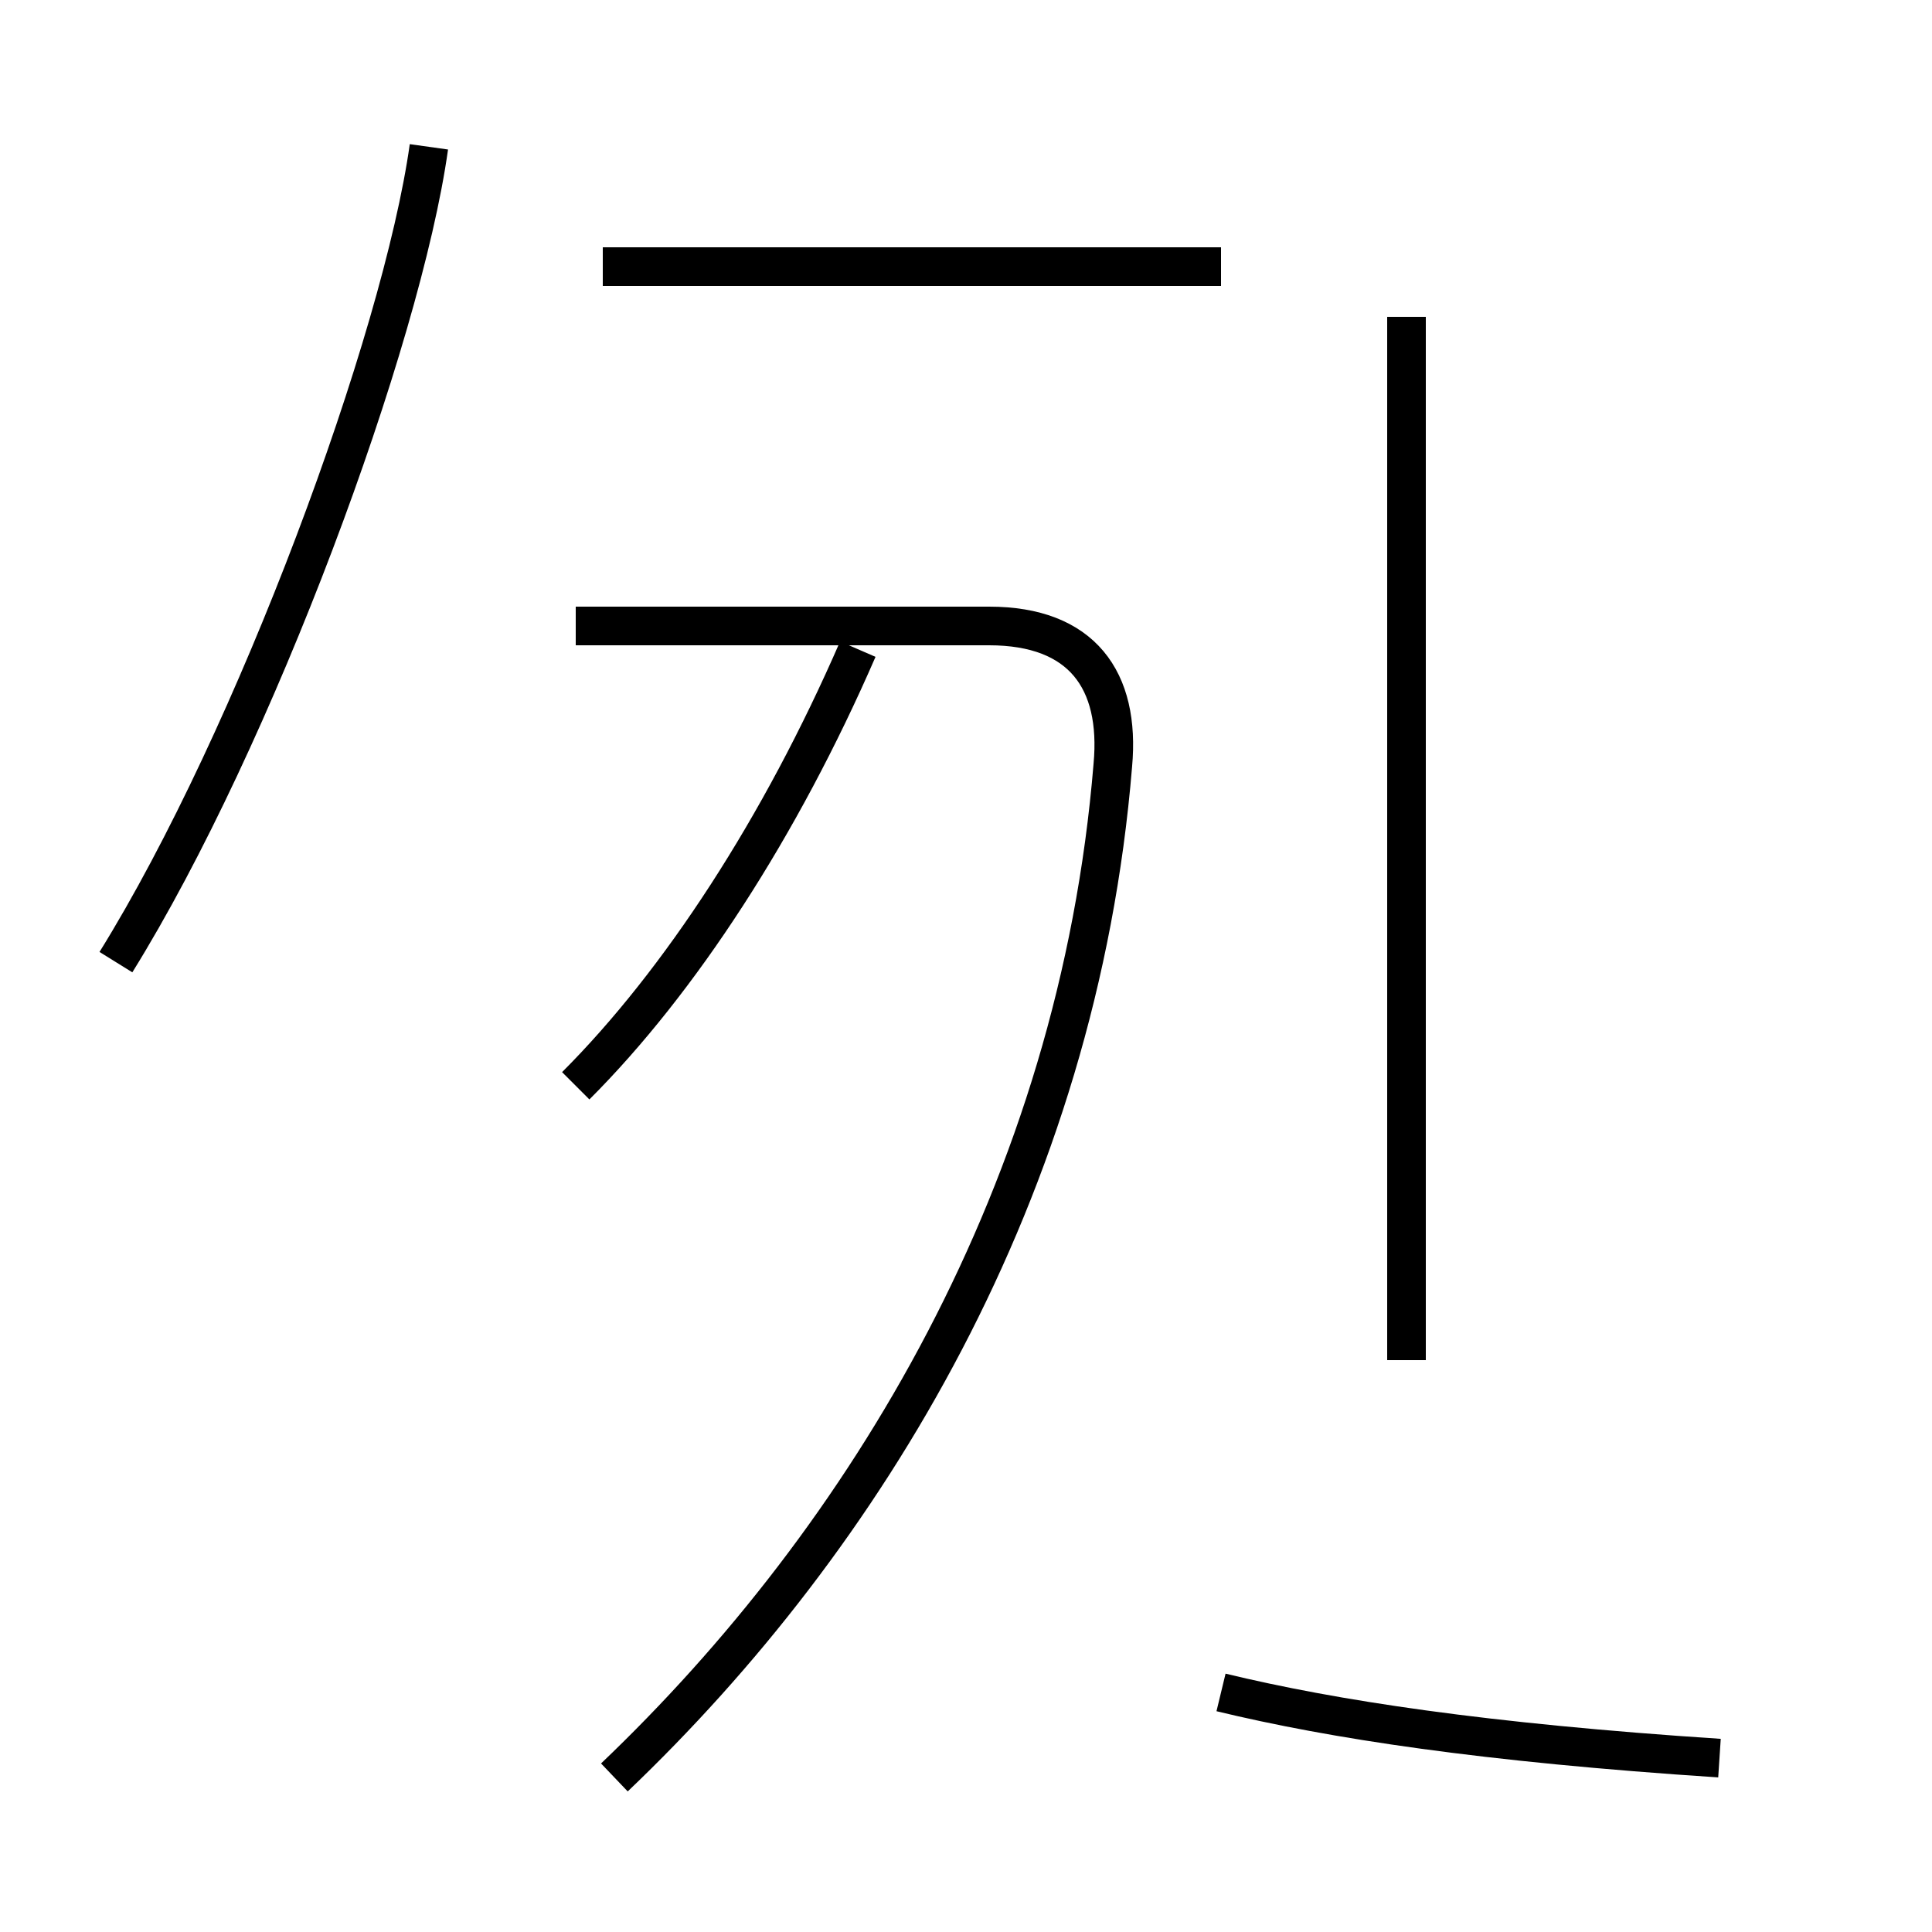 <?xml version='1.0' encoding='utf8'?>
<svg viewBox="0.0 -44.0 50.0 50.0" version="1.1" xmlns="http://www.w3.org/2000/svg">
<rect x="0.0" y="-44.0" width="50.0" height="50.0" fill="#808080" stroke="none"/>
<rect x="-1000" y="-1000" width="2000" height="2000" stroke="white" fill="white"/>
<g style="fill:none; stroke:#000000;  stroke-width:1">
<path d="M 3.0 19.1 C 6.6 24.9 10.4 35.2 11.1 40.2 M 15.6 37.1 L 31.6 37.1 M 14.9 15.9 C 17.6 18.6 20.2 22.6 22.2 27.2 M 15.9 -2.0 C 22.4 4.2 27.9 13.2 28.8 24.2 C 29.0 26.4 28.0 27.8 25.6 27.8 L 14.9 27.8 M 36.4 8.8 L 36.4 35.8 M 44.5 -1.5 C 38.4 -1.1 34.5 -0.5 31.6 0.2 " transform="scale(1, -1)" />
</g>
</svg>